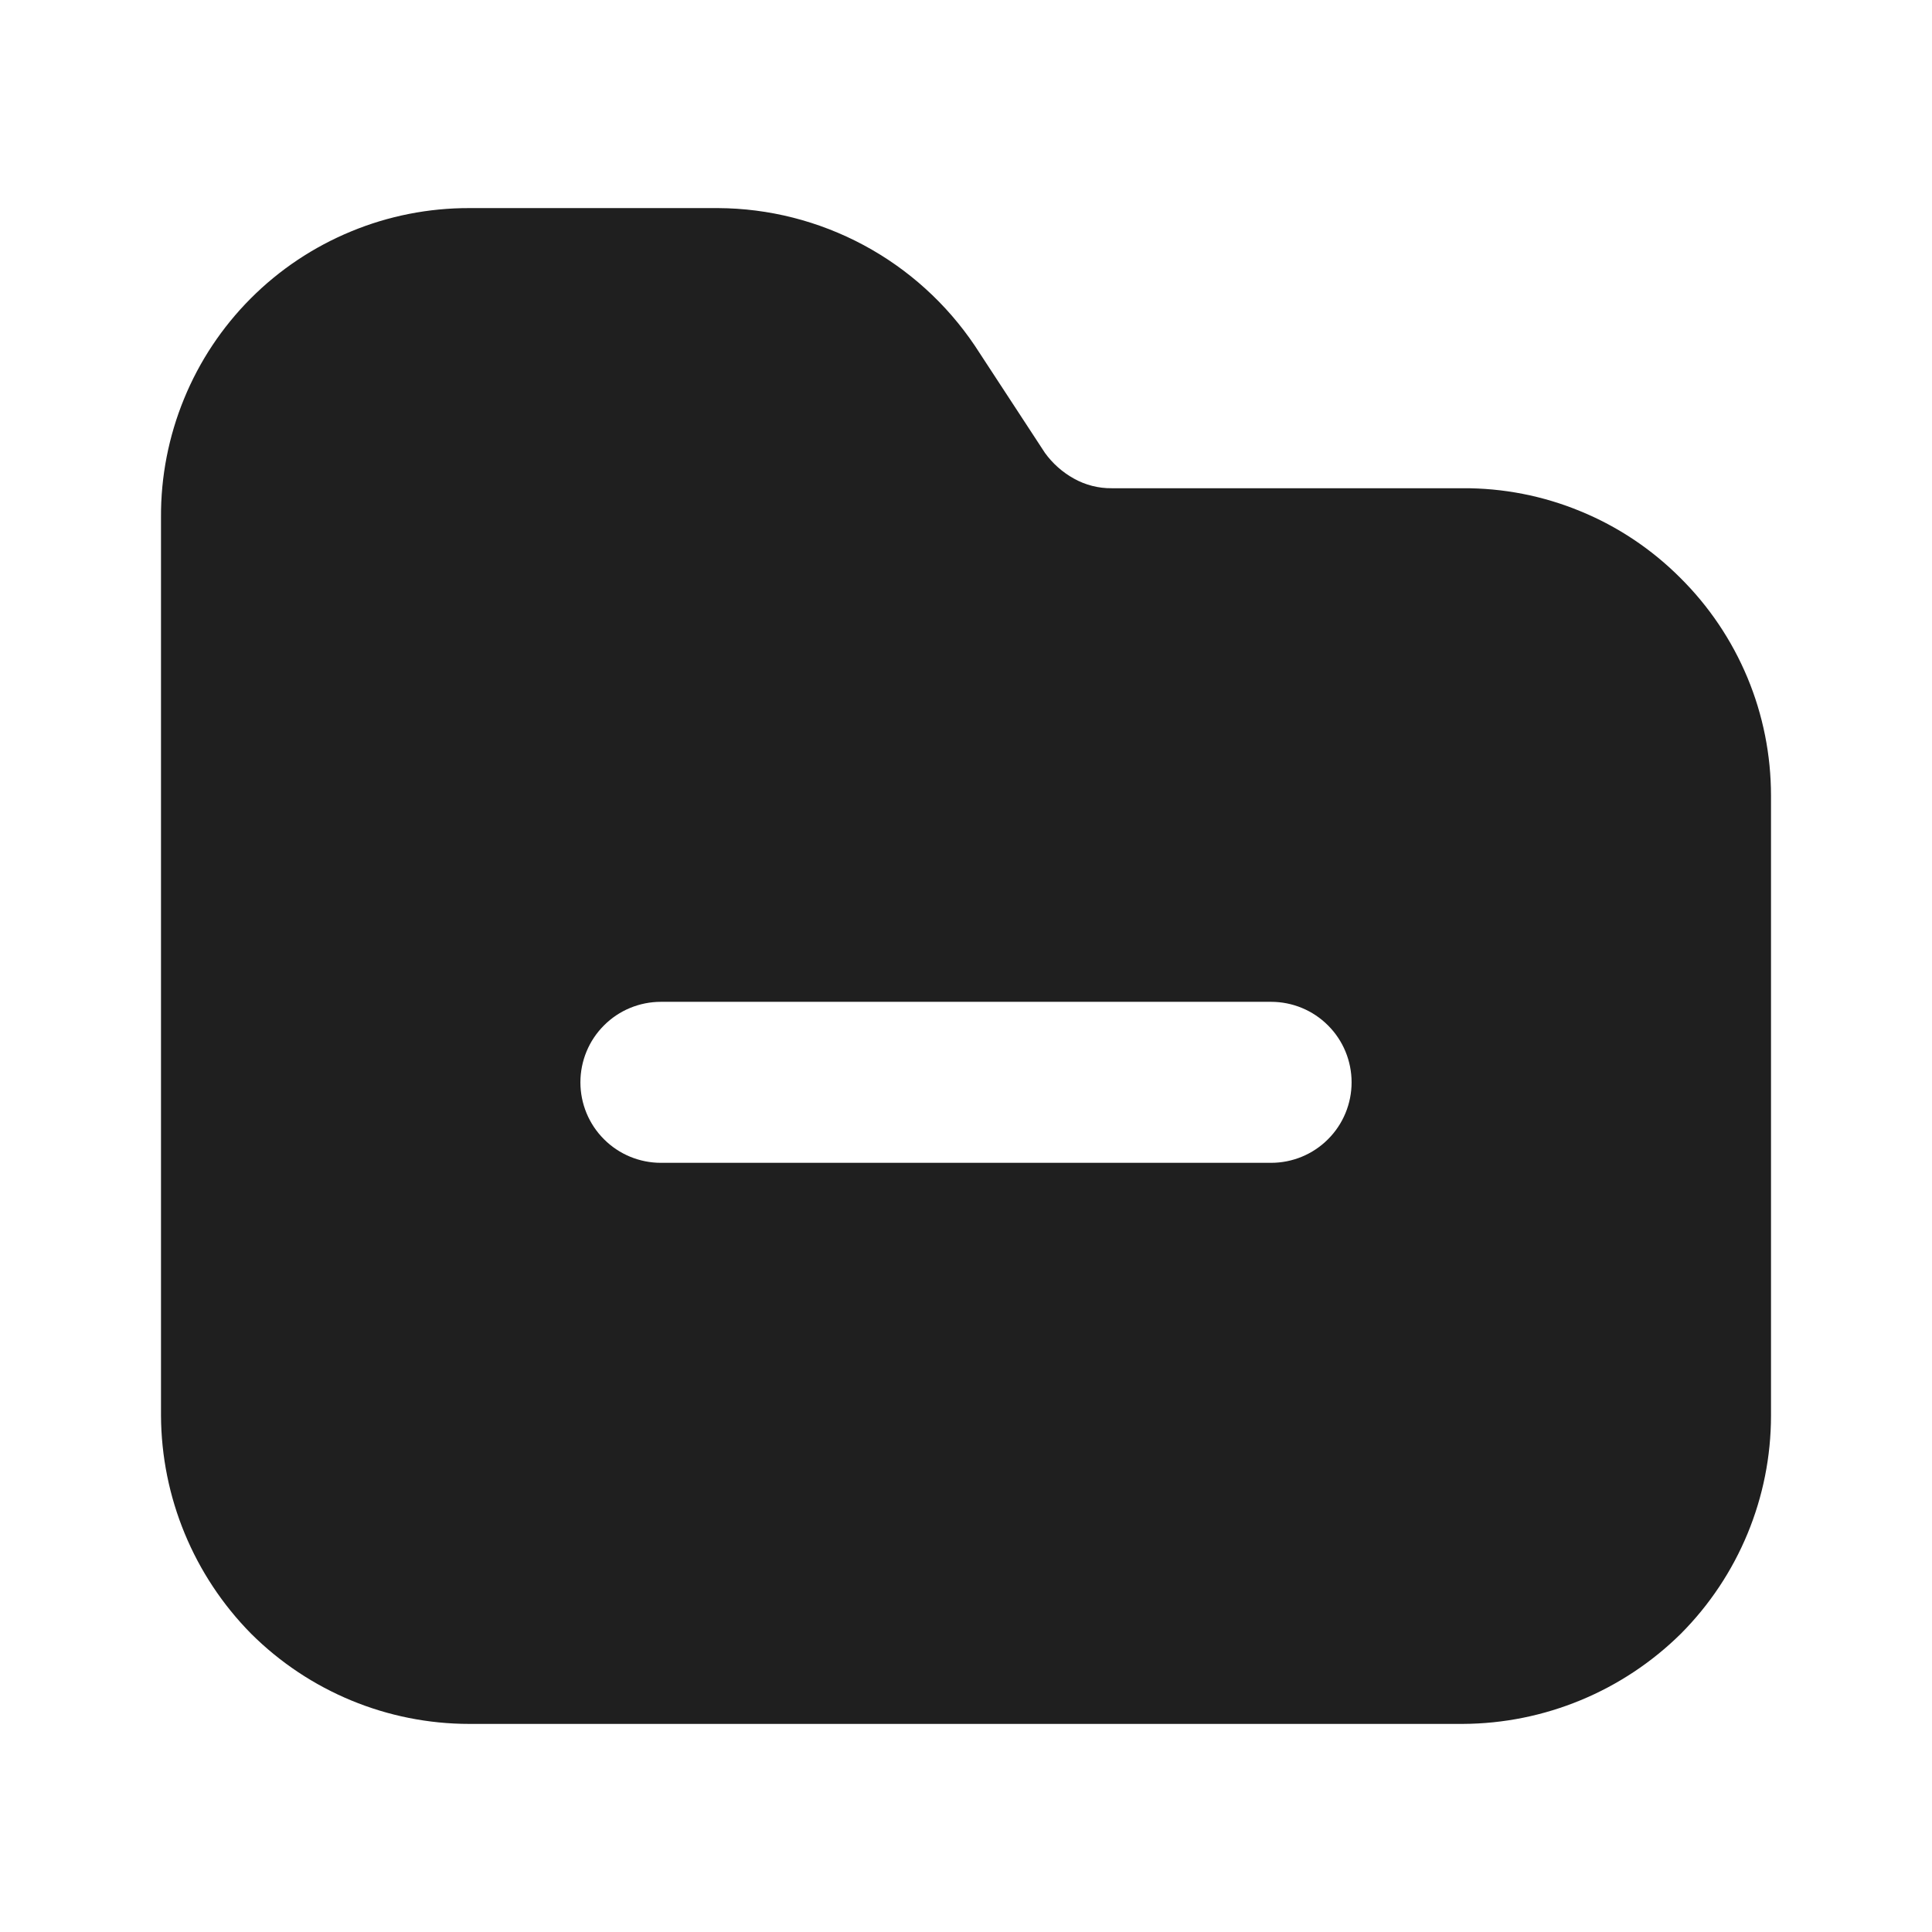 <svg width="24" height="24" viewBox="0 0 24 24" fill="none" xmlns="http://www.w3.org/2000/svg">
<path d="M20.87 7.175C20.516 6.821 20.095 6.54 19.631 6.35C19.168 6.159 18.671 6.062 18.17 6.065H13.81C13.646 6.067 13.483 6.025 13.34 5.945C13.198 5.866 13.075 5.757 12.98 5.625L12.11 4.295C11.758 3.772 11.283 3.342 10.727 3.044C10.171 2.746 9.551 2.588 8.92 2.585H5.83C5.326 2.584 4.826 2.682 4.361 2.875C3.895 3.067 3.471 3.35 3.115 3.707C2.759 4.064 2.477 4.488 2.286 4.955C2.095 5.421 1.997 5.921 2 6.425V17.585C2.005 18.6 2.407 19.573 3.12 20.295C3.84 21.012 4.814 21.415 5.83 21.415H18.17C19.185 21.411 20.158 21.008 20.88 20.295C21.597 19.575 22 18.601 22 17.585V9.885C22 9.381 21.901 8.882 21.707 8.417C21.513 7.952 21.228 7.529 20.87 7.175ZM15.79 14.445H8.21C7.945 14.445 7.69 14.34 7.503 14.152C7.315 13.965 7.21 13.71 7.21 13.445C7.21 13.18 7.315 12.925 7.503 12.738C7.69 12.55 7.945 12.445 8.21 12.445H15.79C16.055 12.445 16.31 12.55 16.497 12.738C16.685 12.925 16.79 13.18 16.79 13.445C16.79 13.71 16.685 13.965 16.497 14.152C16.31 14.34 16.055 14.445 15.79 14.445Z" fill="#1F1F1F"/>
</svg>

